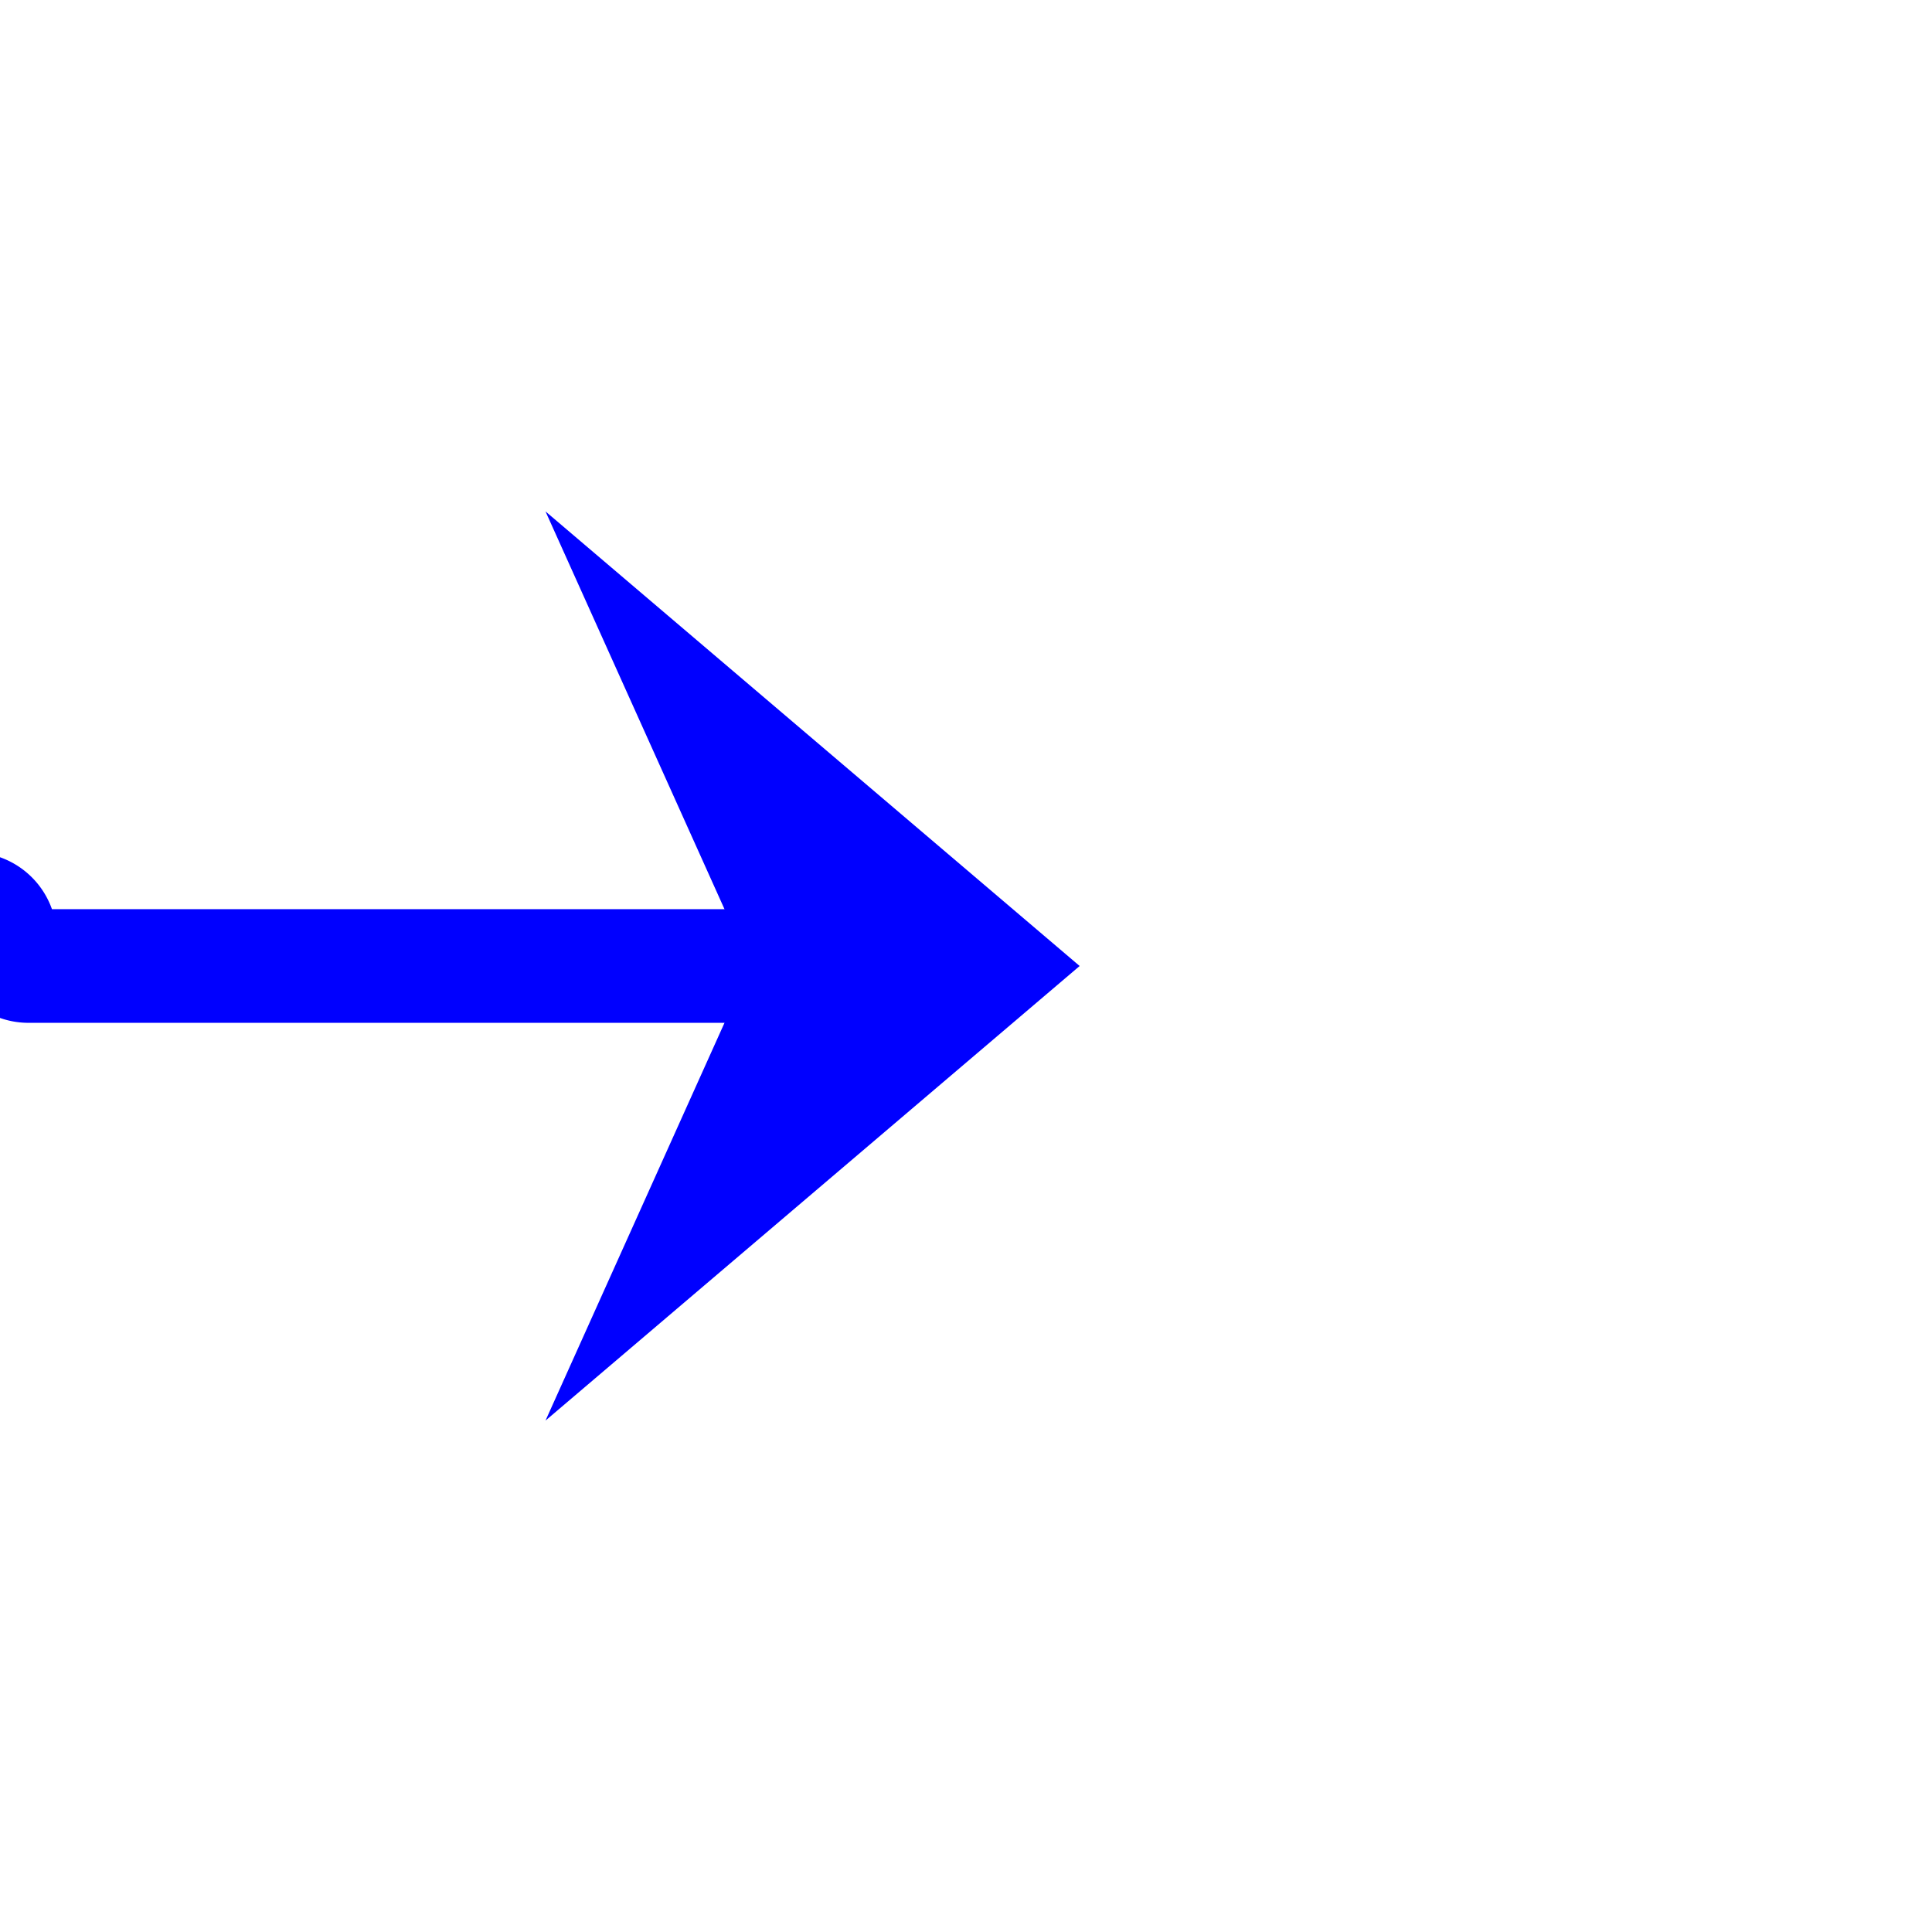 ﻿<?xml version="1.0" encoding="utf-8"?>
<svg version="1.1" xmlns:xlink="http://www.w3.org/1999/xlink" width="34px" height="34px" preserveAspectRatio="xMinYMid meet" viewBox="1660 1366  34 32" xmlns="http://www.w3.org/2000/svg">
  <path d="M 1606 1381  L 1659.5 1381  A 0.5 0.5 0 0 1 1660 1381.5 A 0.5 0.5 0 0 0 1660.5 1382 L 1677 1382  " stroke-width="2" stroke-dasharray="18,8,4,8,4,8" stroke="#0000ff" fill="none" />
  <path d="M 1669.6 1390  L 1679 1382  L 1669.6 1374  L 1673.2 1382  L 1669.6 1390  Z " fill-rule="nonzero" fill="#0000ff" stroke="none" />
</svg>